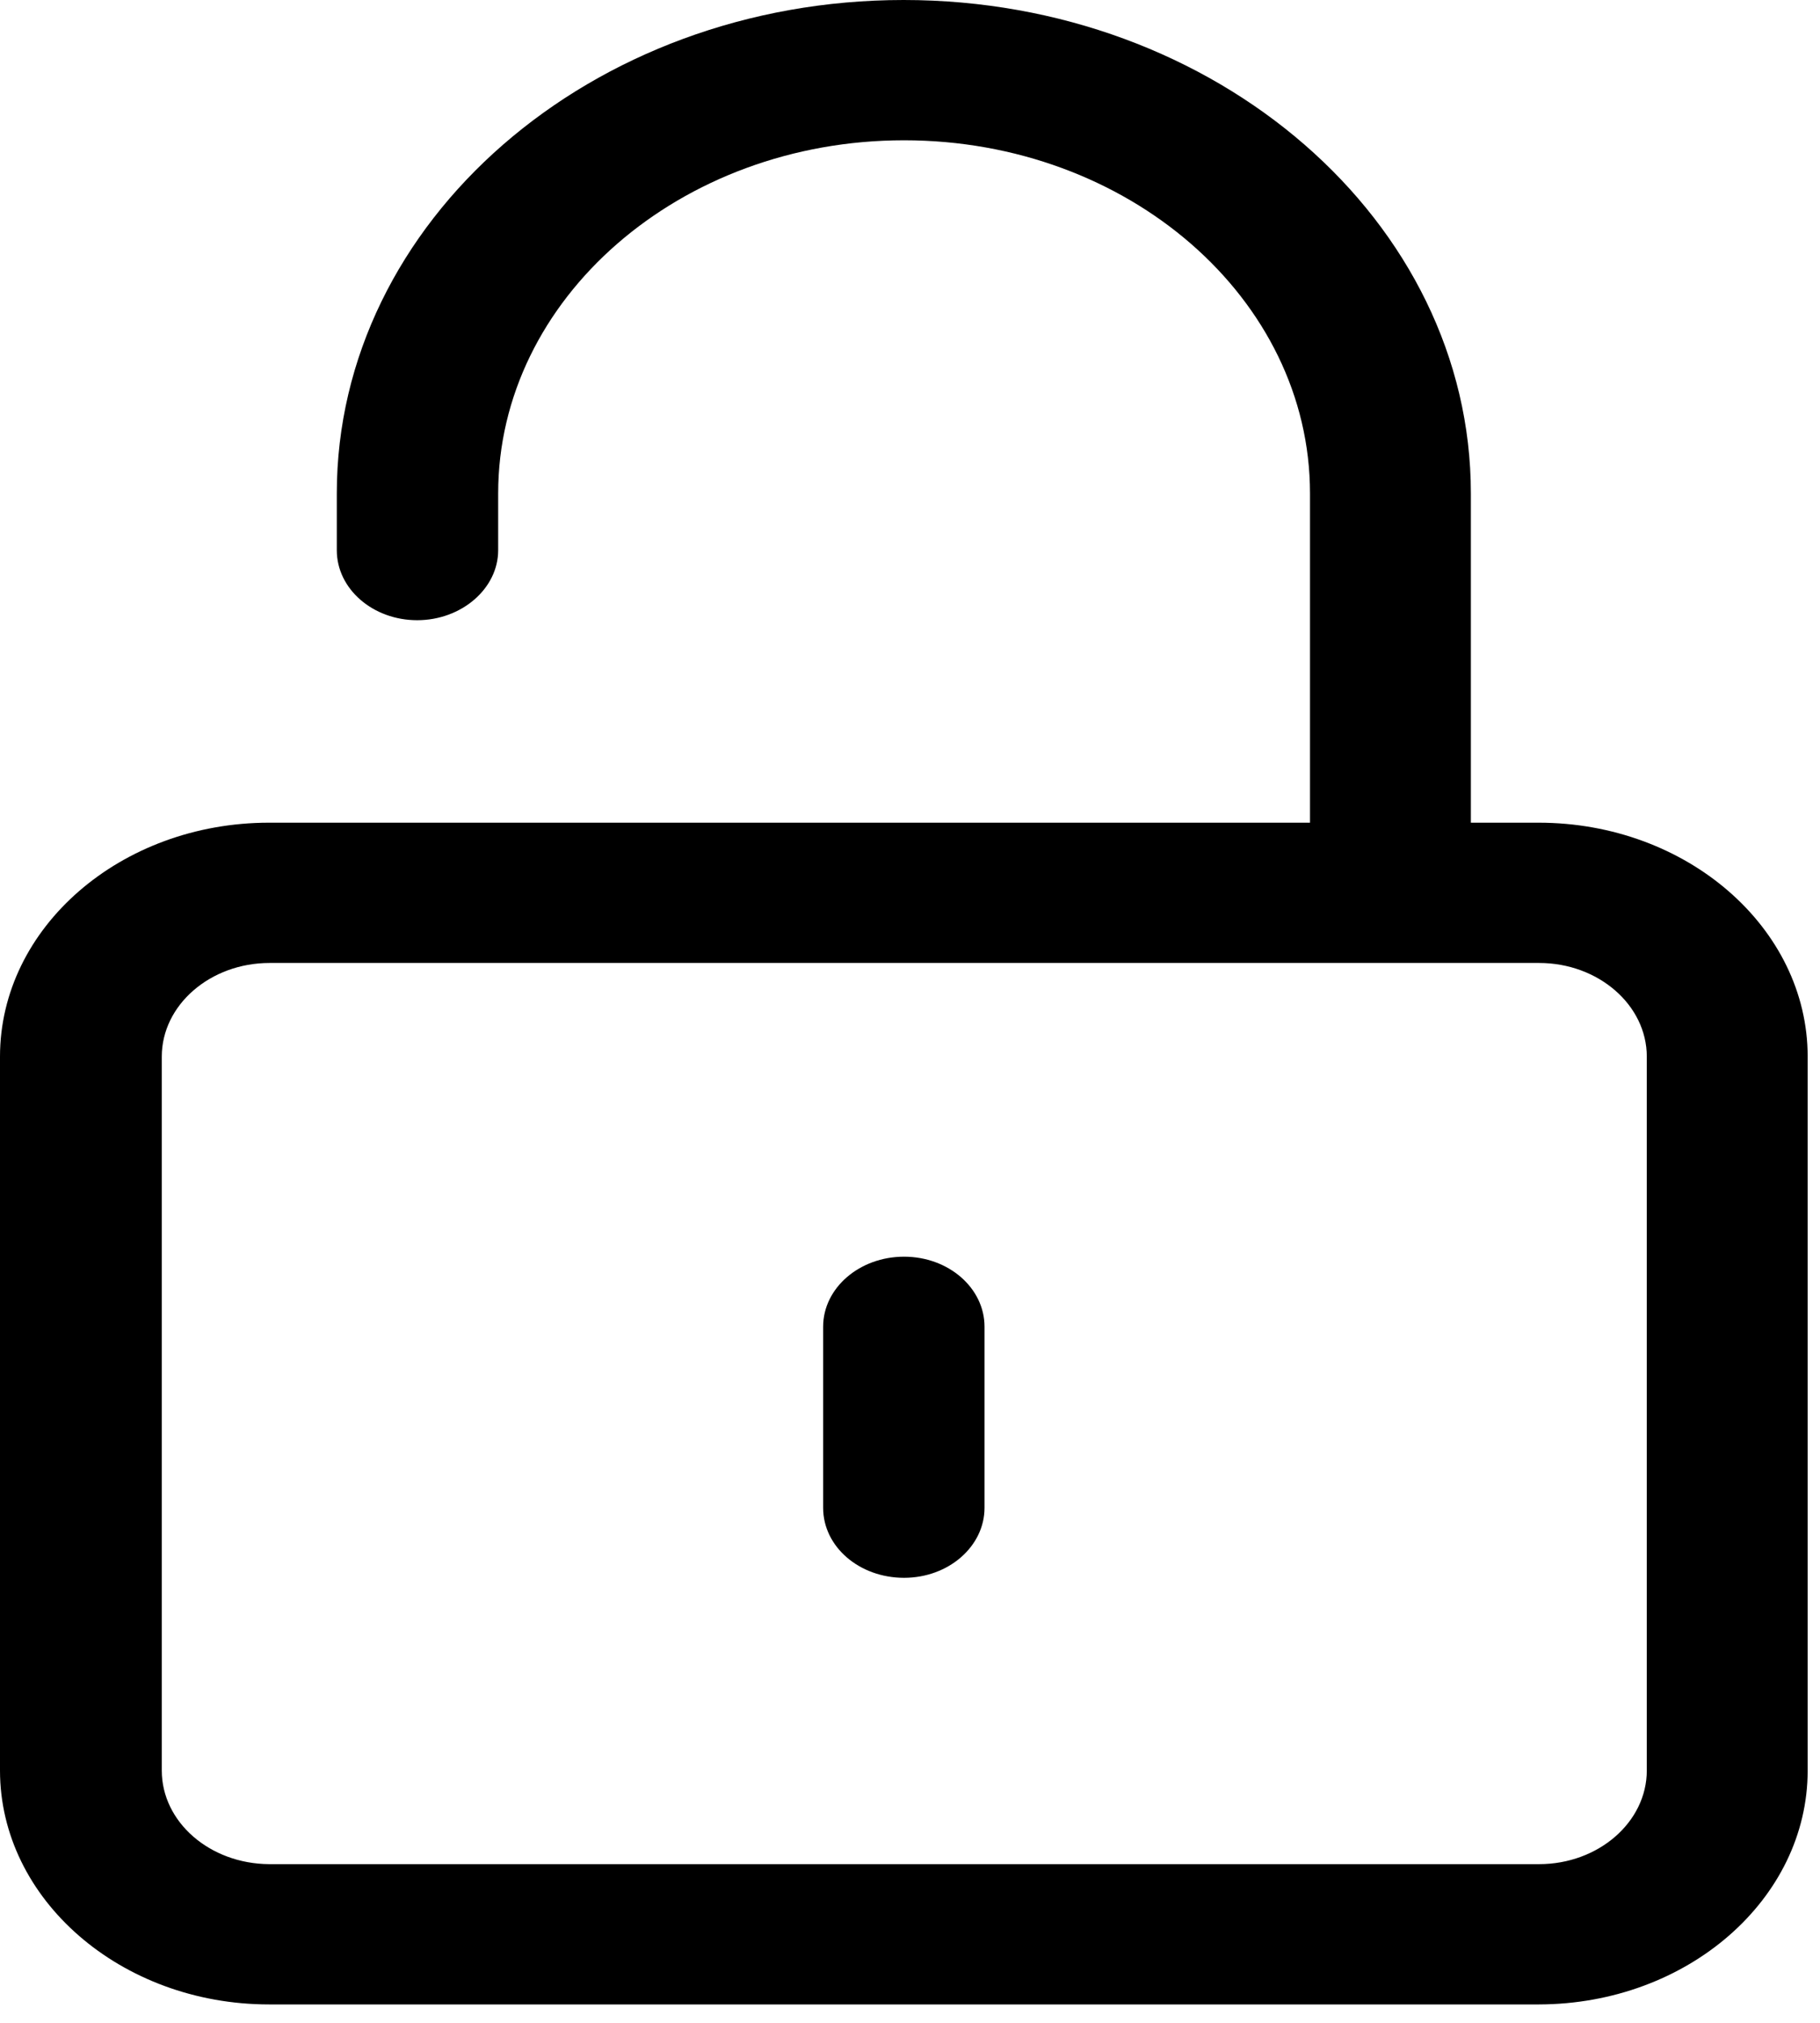 <svg width="18" height="20" viewBox="0 0 18 20" fill="none" xmlns="http://www.w3.org/2000/svg">
<path d="M17.878 17.505V10.447C17.878 9.173 16.683 8.134 15.217 8.134H14.547V4.878C14.547 2.188 12.03 0 8.937 0C5.843 0 3.331 2.192 3.331 4.878V5.44C3.331 5.824 3.689 6.132 4.126 6.132C4.564 6.132 4.927 5.82 4.927 5.44V4.878C4.927 2.953 6.727 1.387 8.941 1.387C11.156 1.387 12.956 2.953 12.956 4.878V8.134H2.661C1.196 8.134 0 9.169 0 10.447V17.505C0 18.779 1.196 19.818 2.661 19.818H15.222C16.687 19.814 17.878 18.779 17.878 17.505ZM1.6 17.505V10.447C1.6 9.937 2.079 9.521 2.666 9.521H15.222C15.808 9.521 16.287 9.937 16.287 10.447V17.505C16.287 18.015 15.808 18.431 15.222 18.431H2.661C2.075 18.427 1.6 18.015 1.6 17.505Z" fill="black"/>
<path d="M8.941 12.425C8.499 12.425 8.141 12.736 8.141 13.117V14.908C8.141 15.293 8.499 15.6 8.941 15.6C9.383 15.6 9.737 15.288 9.737 14.908V13.117C9.737 12.736 9.383 12.425 8.941 12.425Z" fill="black"/>
</svg>

